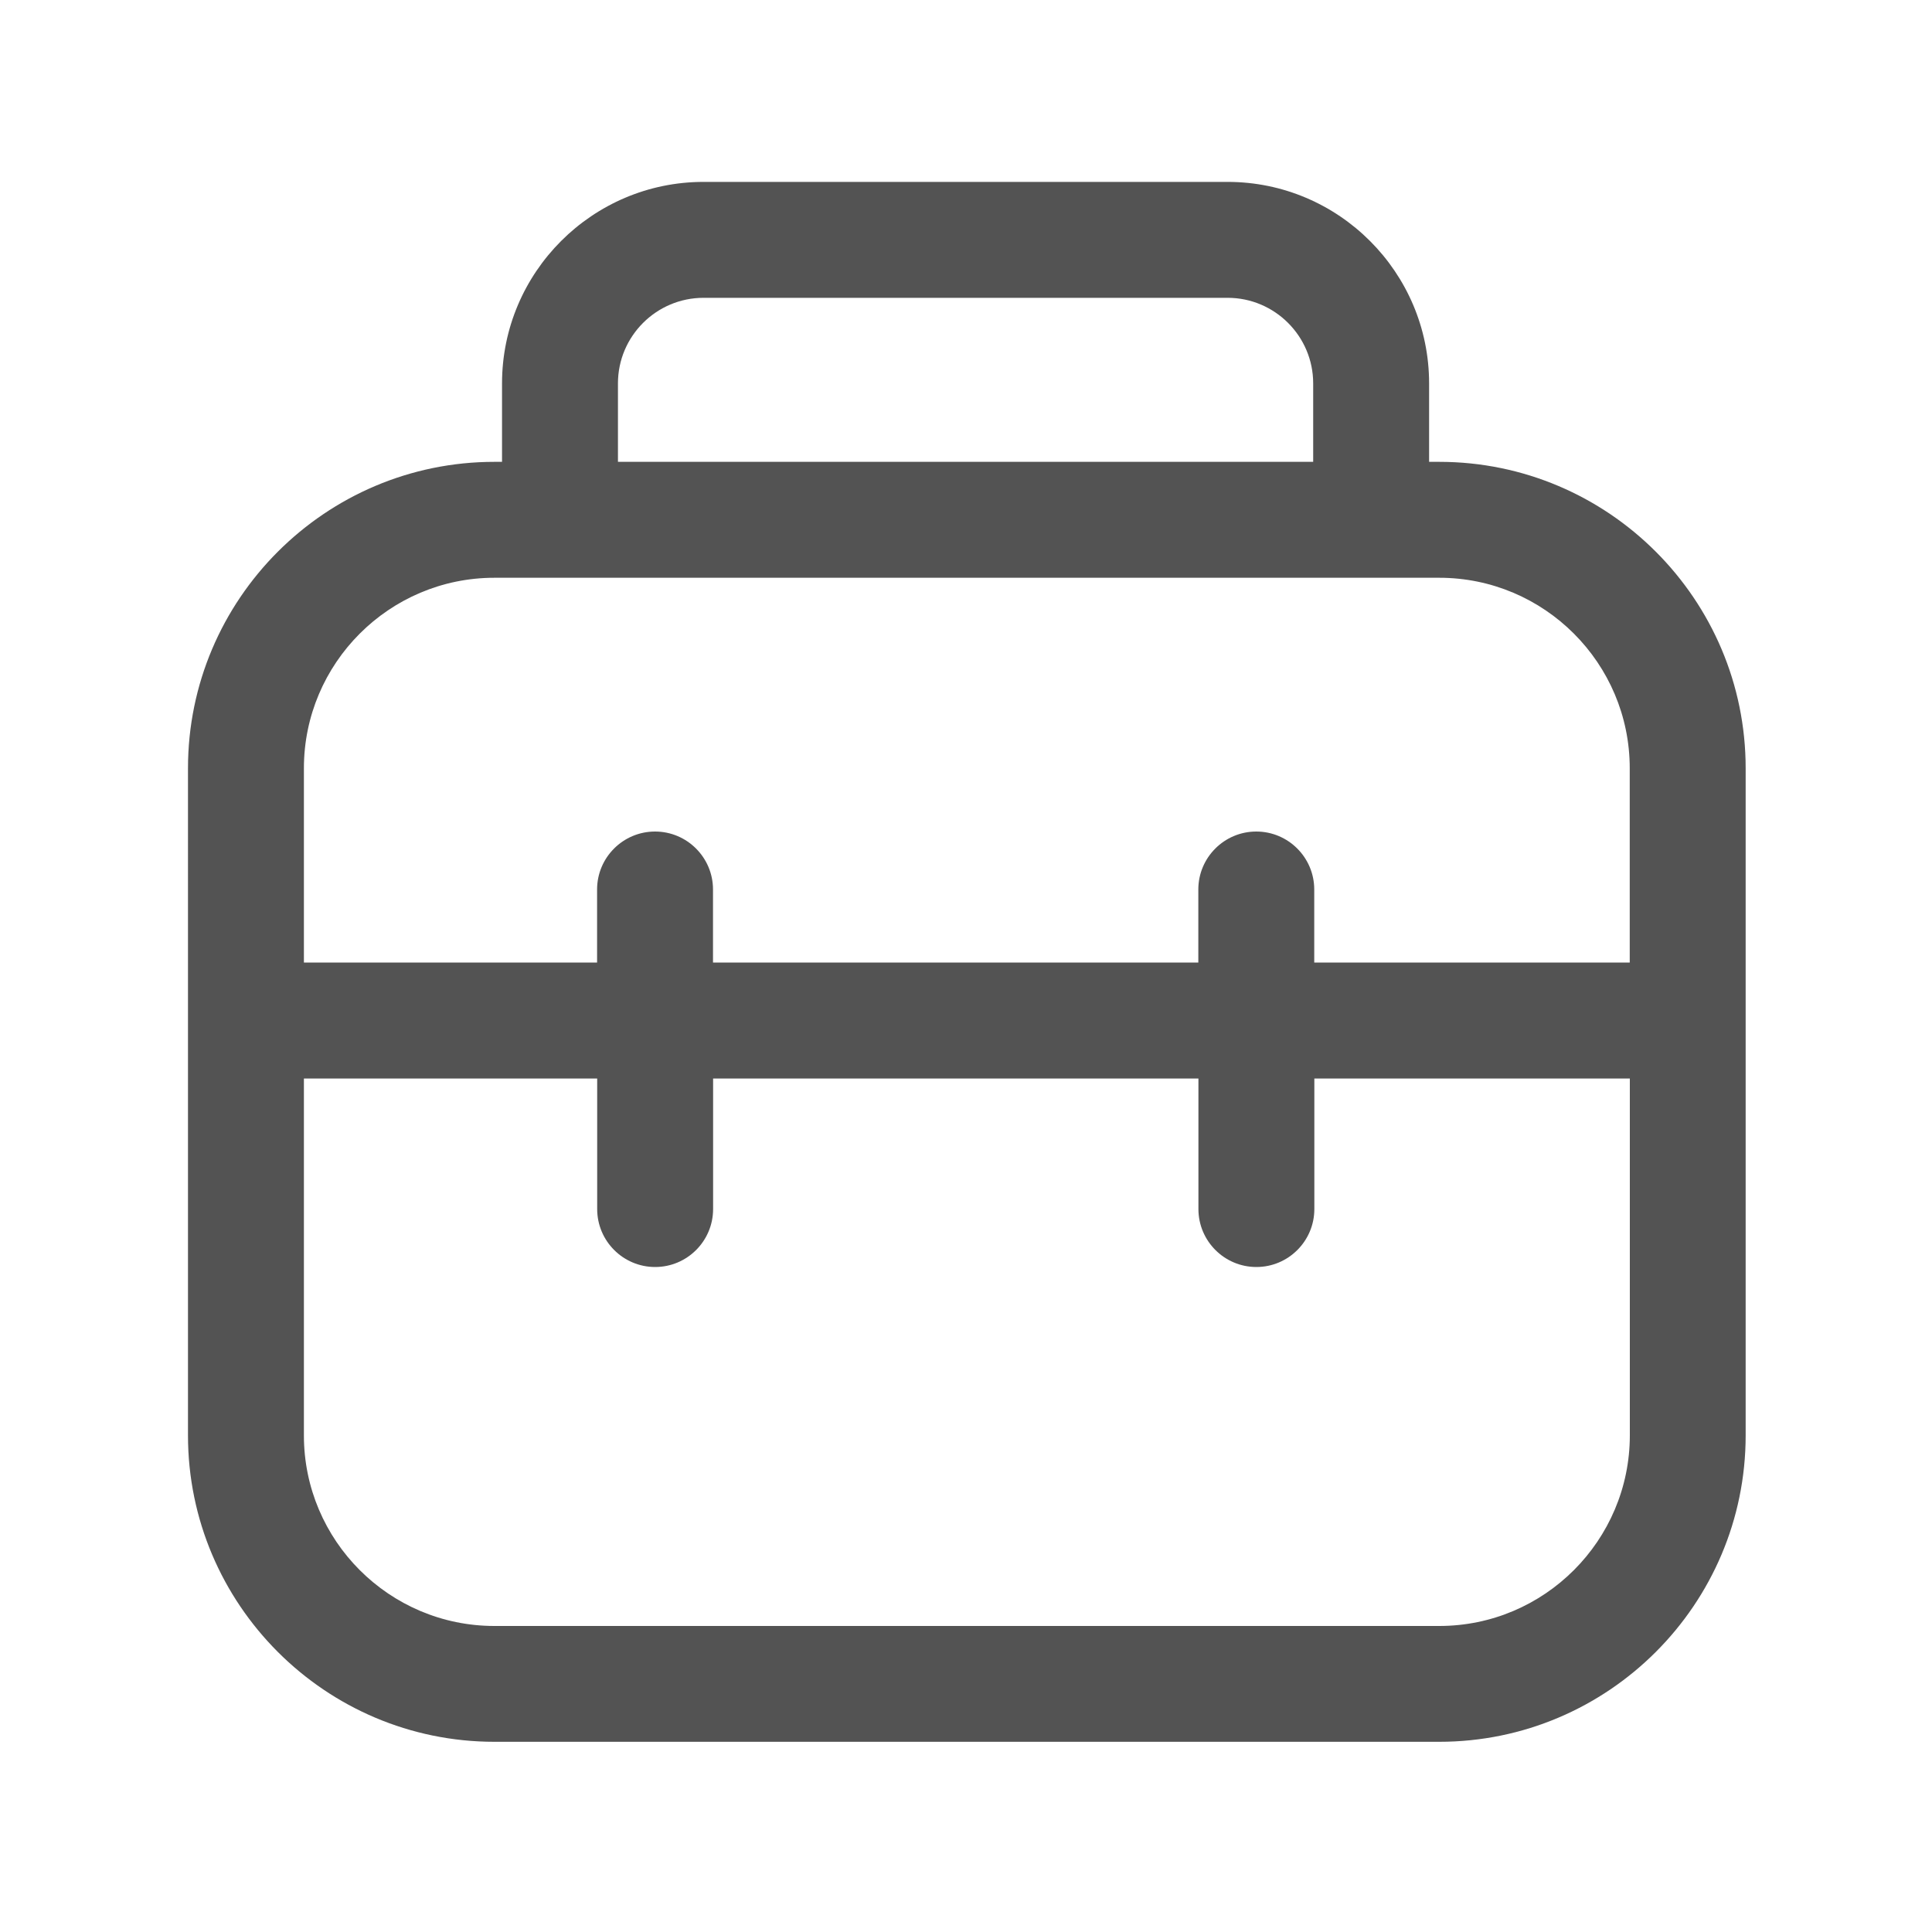 <svg class="icon" viewBox="0 0 1024 1024" xmlns="http://www.w3.org/2000/svg" width="200" height="200"><defs/><path d="M762.829 244.787h-5.376v-41.574c0-58.88-47.923-106.803-106.803-106.803H372.89c-58.88 0-106.804 47.923-106.804 106.803v41.574h-4.044c-89.55 0-162.407 72.858-162.407 162.407V760.78c0 89.549 72.858 162.406 162.407 162.406h500.787c89.549 0 162.406-72.857 162.406-162.406V407.194c0-89.55-72.857-162.407-162.406-162.407zm-435.303-41.574c0-25.037 20.378-45.363 45.364-45.363h277.76c25.036 0 45.363 20.377 45.363 45.363v41.574H327.526v-41.574zm-65.484 103.014h500.787c55.705 0 100.966 45.312 100.966 100.967v102.963H696.576V471.45c0-16.948-13.773-30.72-30.72-30.72s-30.72 13.772-30.72 30.72v38.707H377.907V471.45c0-16.948-13.773-30.72-30.72-30.72s-30.72 13.772-30.72 30.72v38.707H161.075V407.194c0-55.655 45.261-100.967 100.967-100.967zm500.787 555.571H262.042c-55.706 0-100.967-45.312-100.967-100.966V571.648h155.443v69.171c0 16.947 13.773 30.72 30.72 30.72s30.72-13.773 30.72-30.72v-69.171h257.23v69.171c0 16.947 13.772 30.72 30.72 30.72s30.72-13.773 30.72-30.72v-69.171h167.218v189.184c-.05 55.654-45.312 100.966-101.017 100.966z" fill="#535353"/></svg>